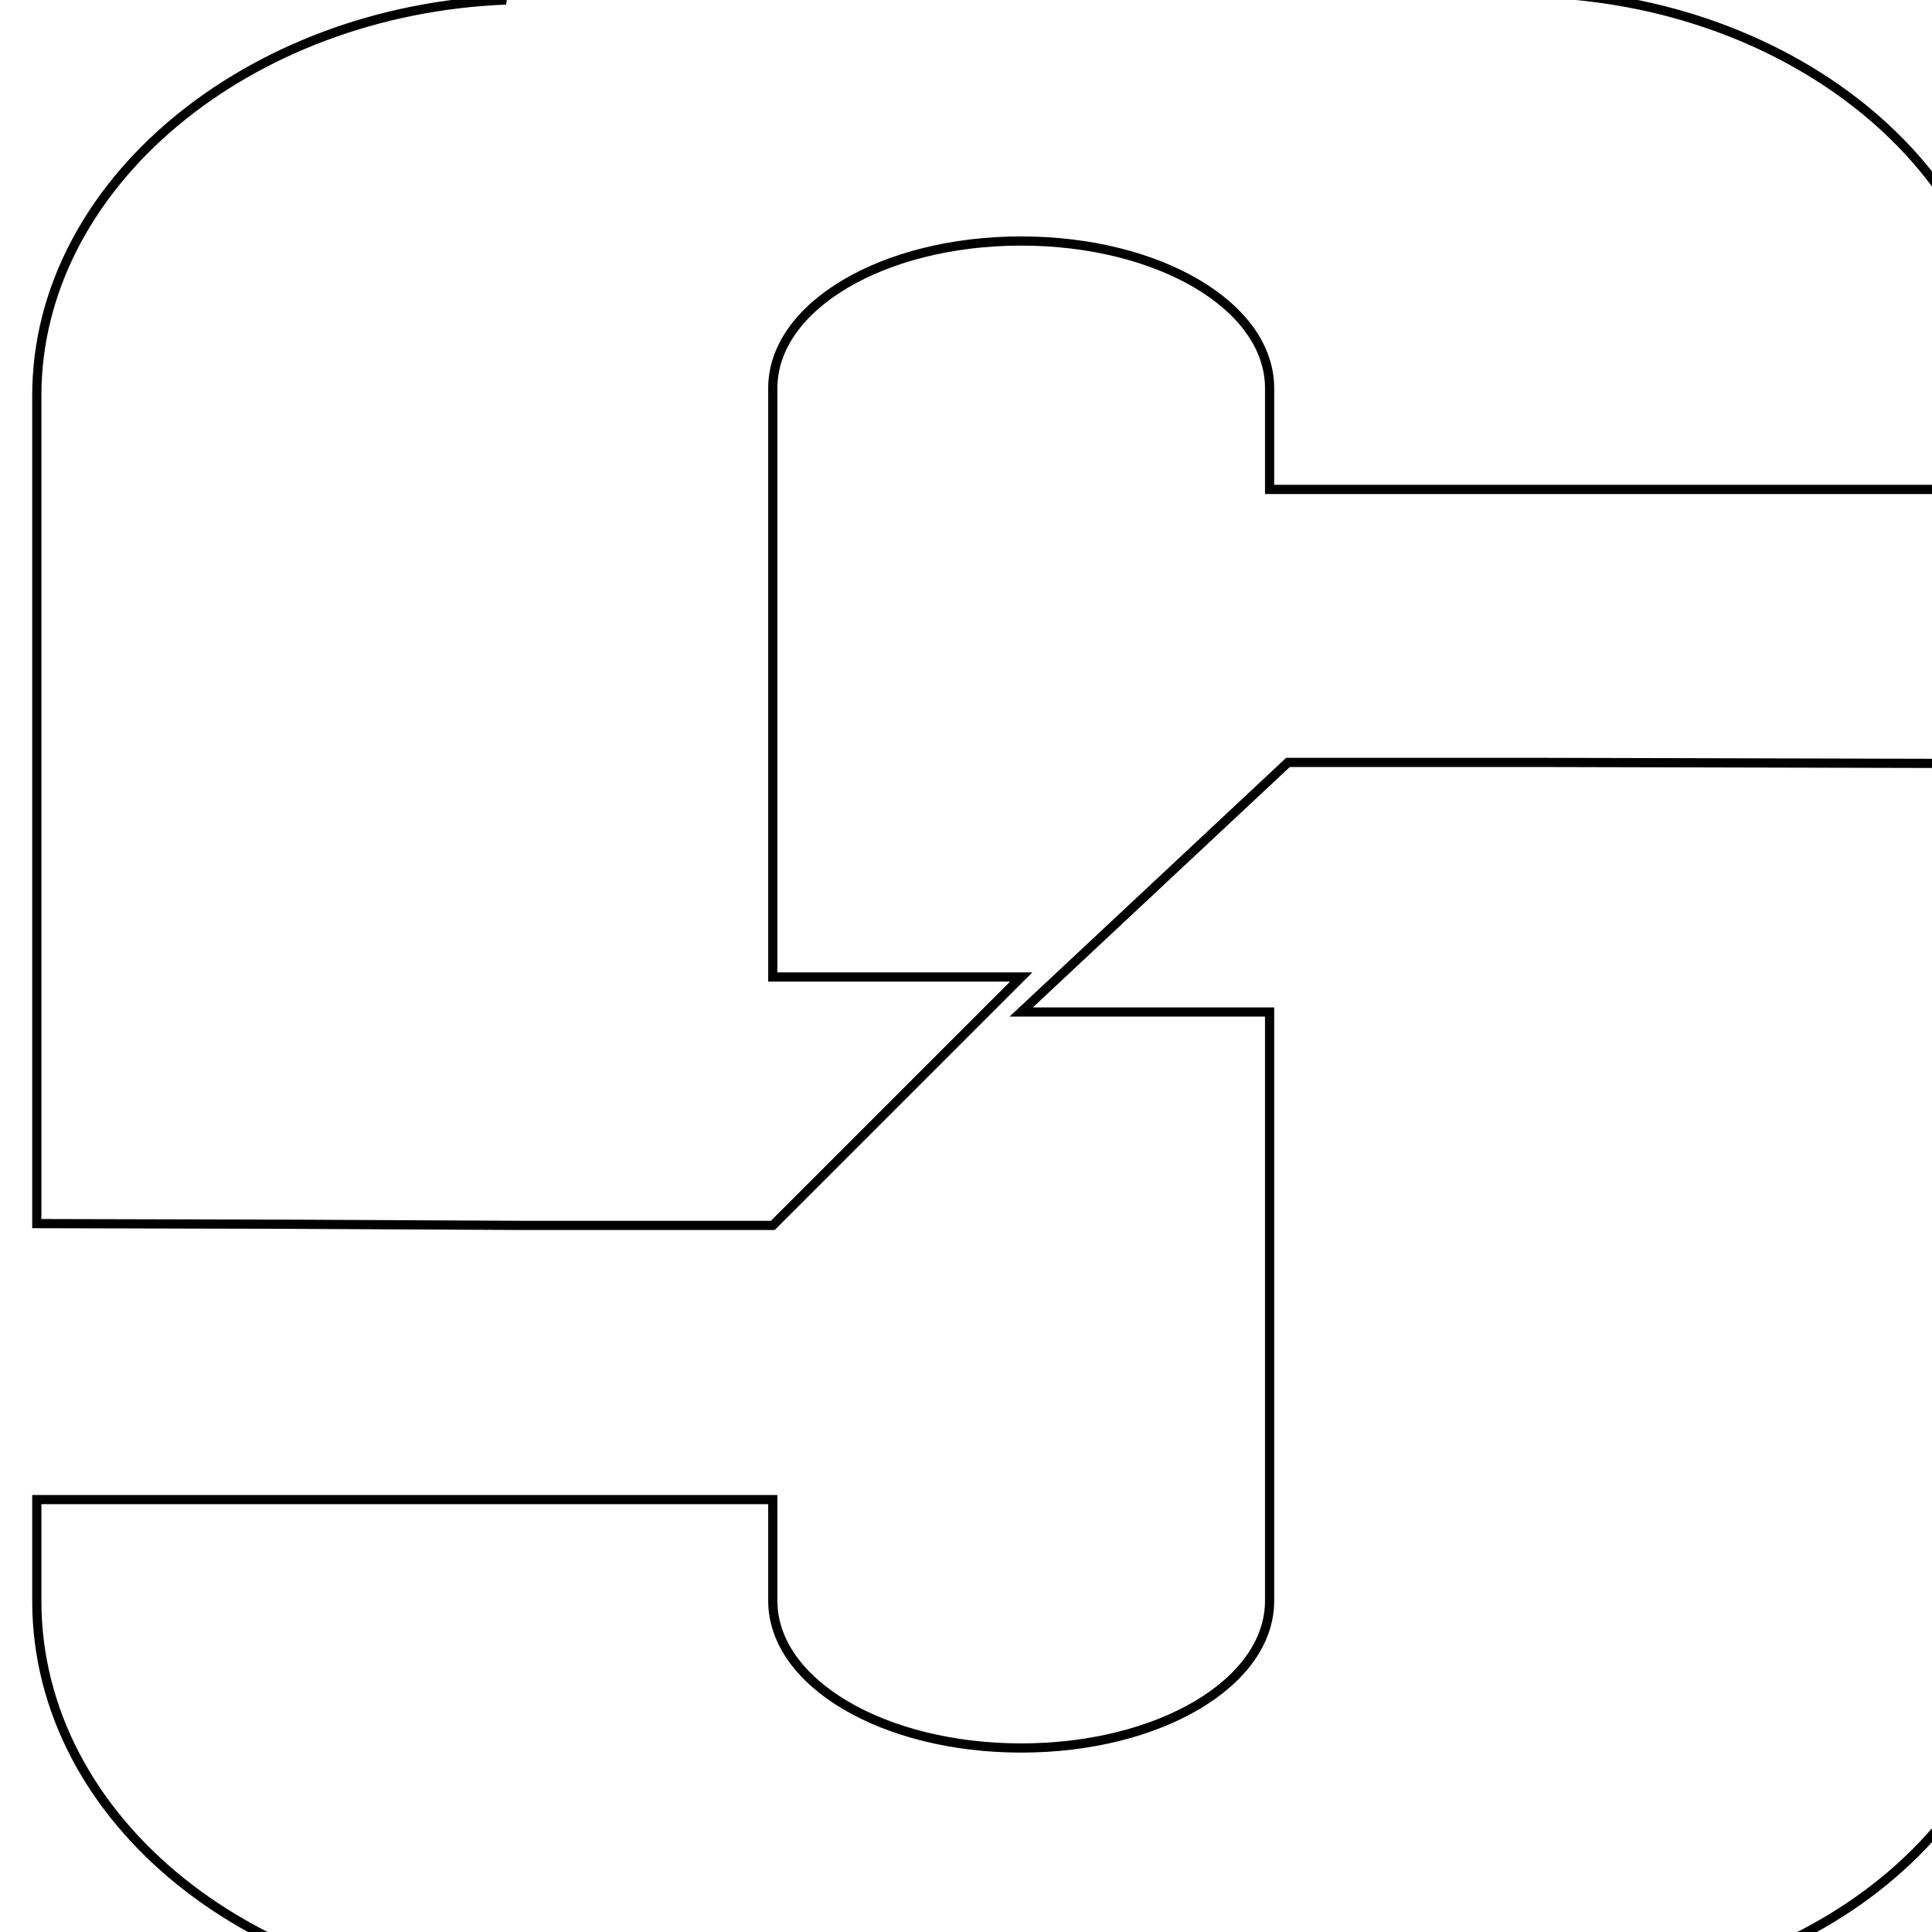 <?xml version="1.0" encoding="UTF-8"?>
<svg width="2.1e2" height="2.1e2" version="1.1" xmlns="http://www.w3.org/2000/svg">
 <g transform="translate(-75 -56)">
  <path d="m1.3e2 56c-28 1.1-51 20-51 43v90l27 0.067 26 0.13h27l27-27h-27v-64c0-8.9 12-16 27-16 15 0 27 7.1 27 16v11h80v-11c0-24-24-43-53-43h-1.1e2c-0.92 0-1.8-0.037-2.7 0zm56 1.1e2h27v64c0 8.9-12 16-27 16-15 0-27-7.1-27-16v-11h-80v11c0 24 24 43 53 43h1.1e2c30-1.2e-4 53-19 53-43v-91l-53-0.13h-27z" color="#000000" fill="none" stroke="#000"/>
 </g>
</svg>
